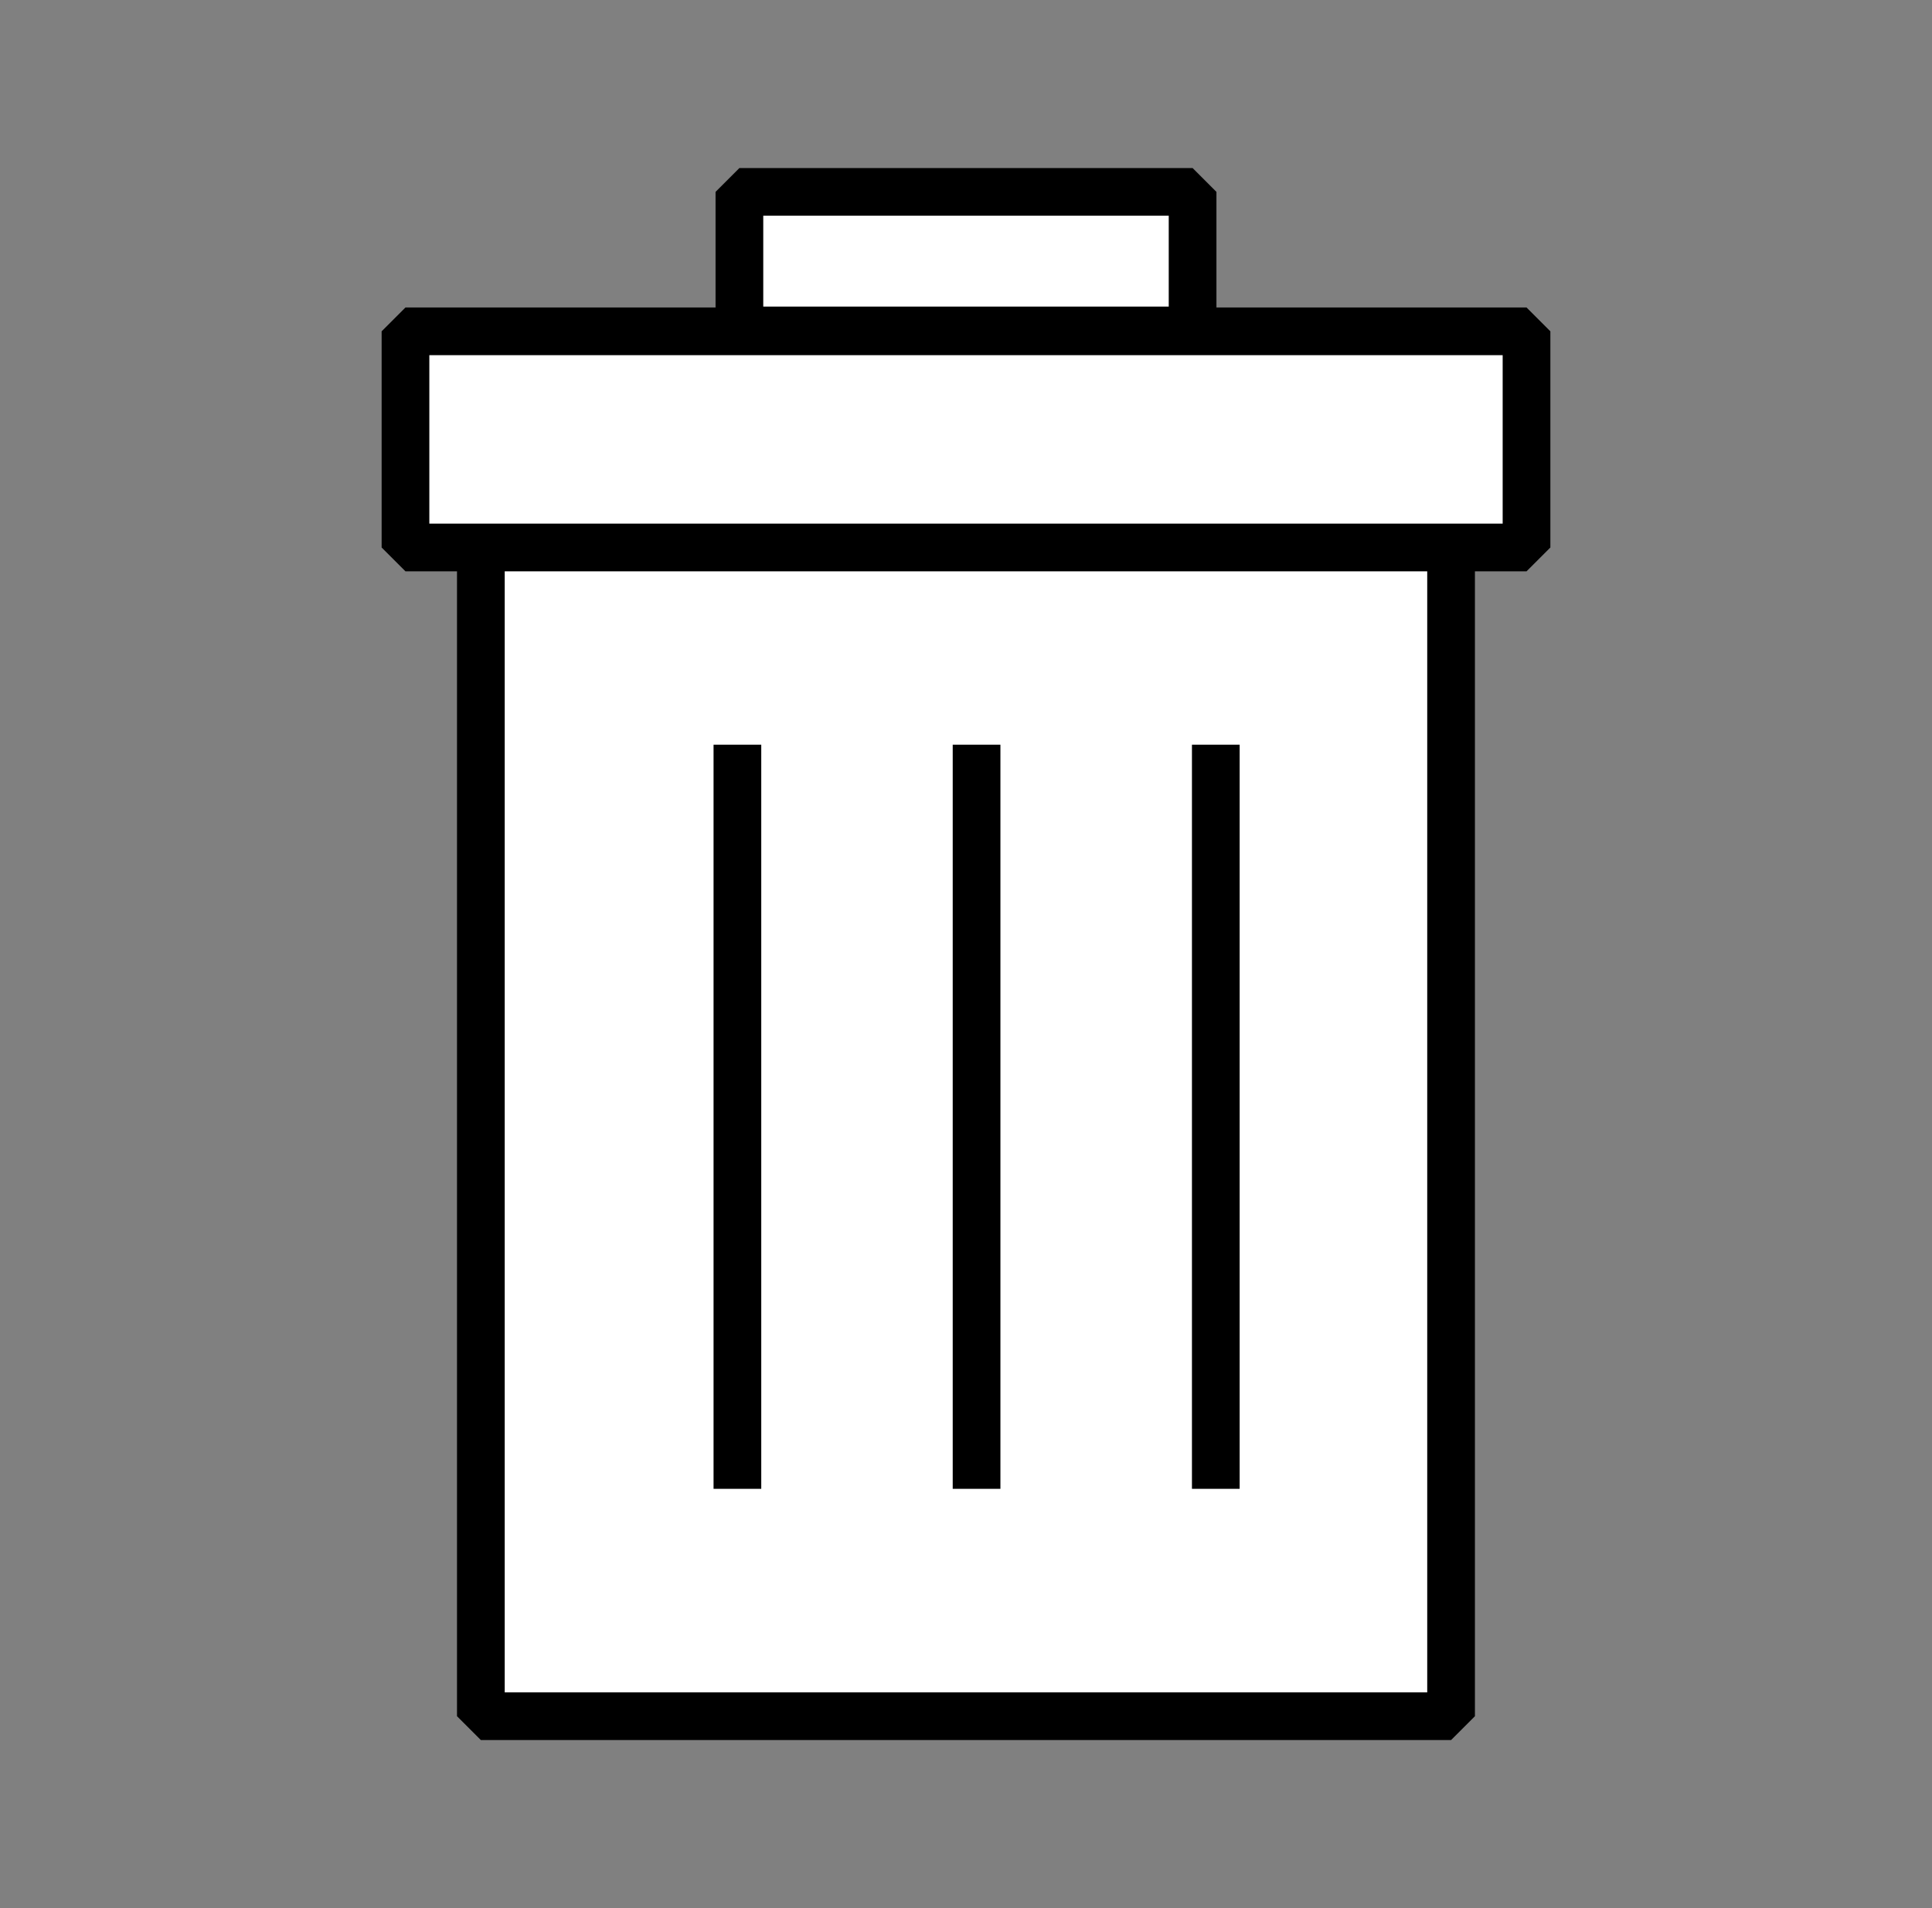 <svg width="81" height="80" viewBox="0 0 81 80" fill="none" xmlns="http://www.w3.org/2000/svg">
<rect x="0" y="0" width="81" height="80" fill="#808080" stroke="none"/>
<rect x="20.16" y="19.422" width="40.677" height="52.532" fill="white" stroke="black" stroke-width="2" stroke-linejoin="bevel"/>
<line x1="30.916" y1="31.223" x2="30.916" y2="62.421" stroke="black" stroke-width="2"/>
<line x1="40.943" y1="31.223" x2="40.943" y2="62.421" stroke="black" stroke-width="2"/>
<line x1="50.973" y1="31.223" x2="50.973" y2="62.421" stroke="black" stroke-width="2"/>
<rect x="1" y="-1" width="47" height="9.064" transform="matrix(1 0 0 -1 16 21.955)" fill="white" stroke="black" stroke-width="2" stroke-linejoin="bevel"/>
<rect x="31" y="8.045" width="19" height="5.809" fill="white" stroke="black" stroke-width="2" stroke-linejoin="bevel"/>
</svg>
